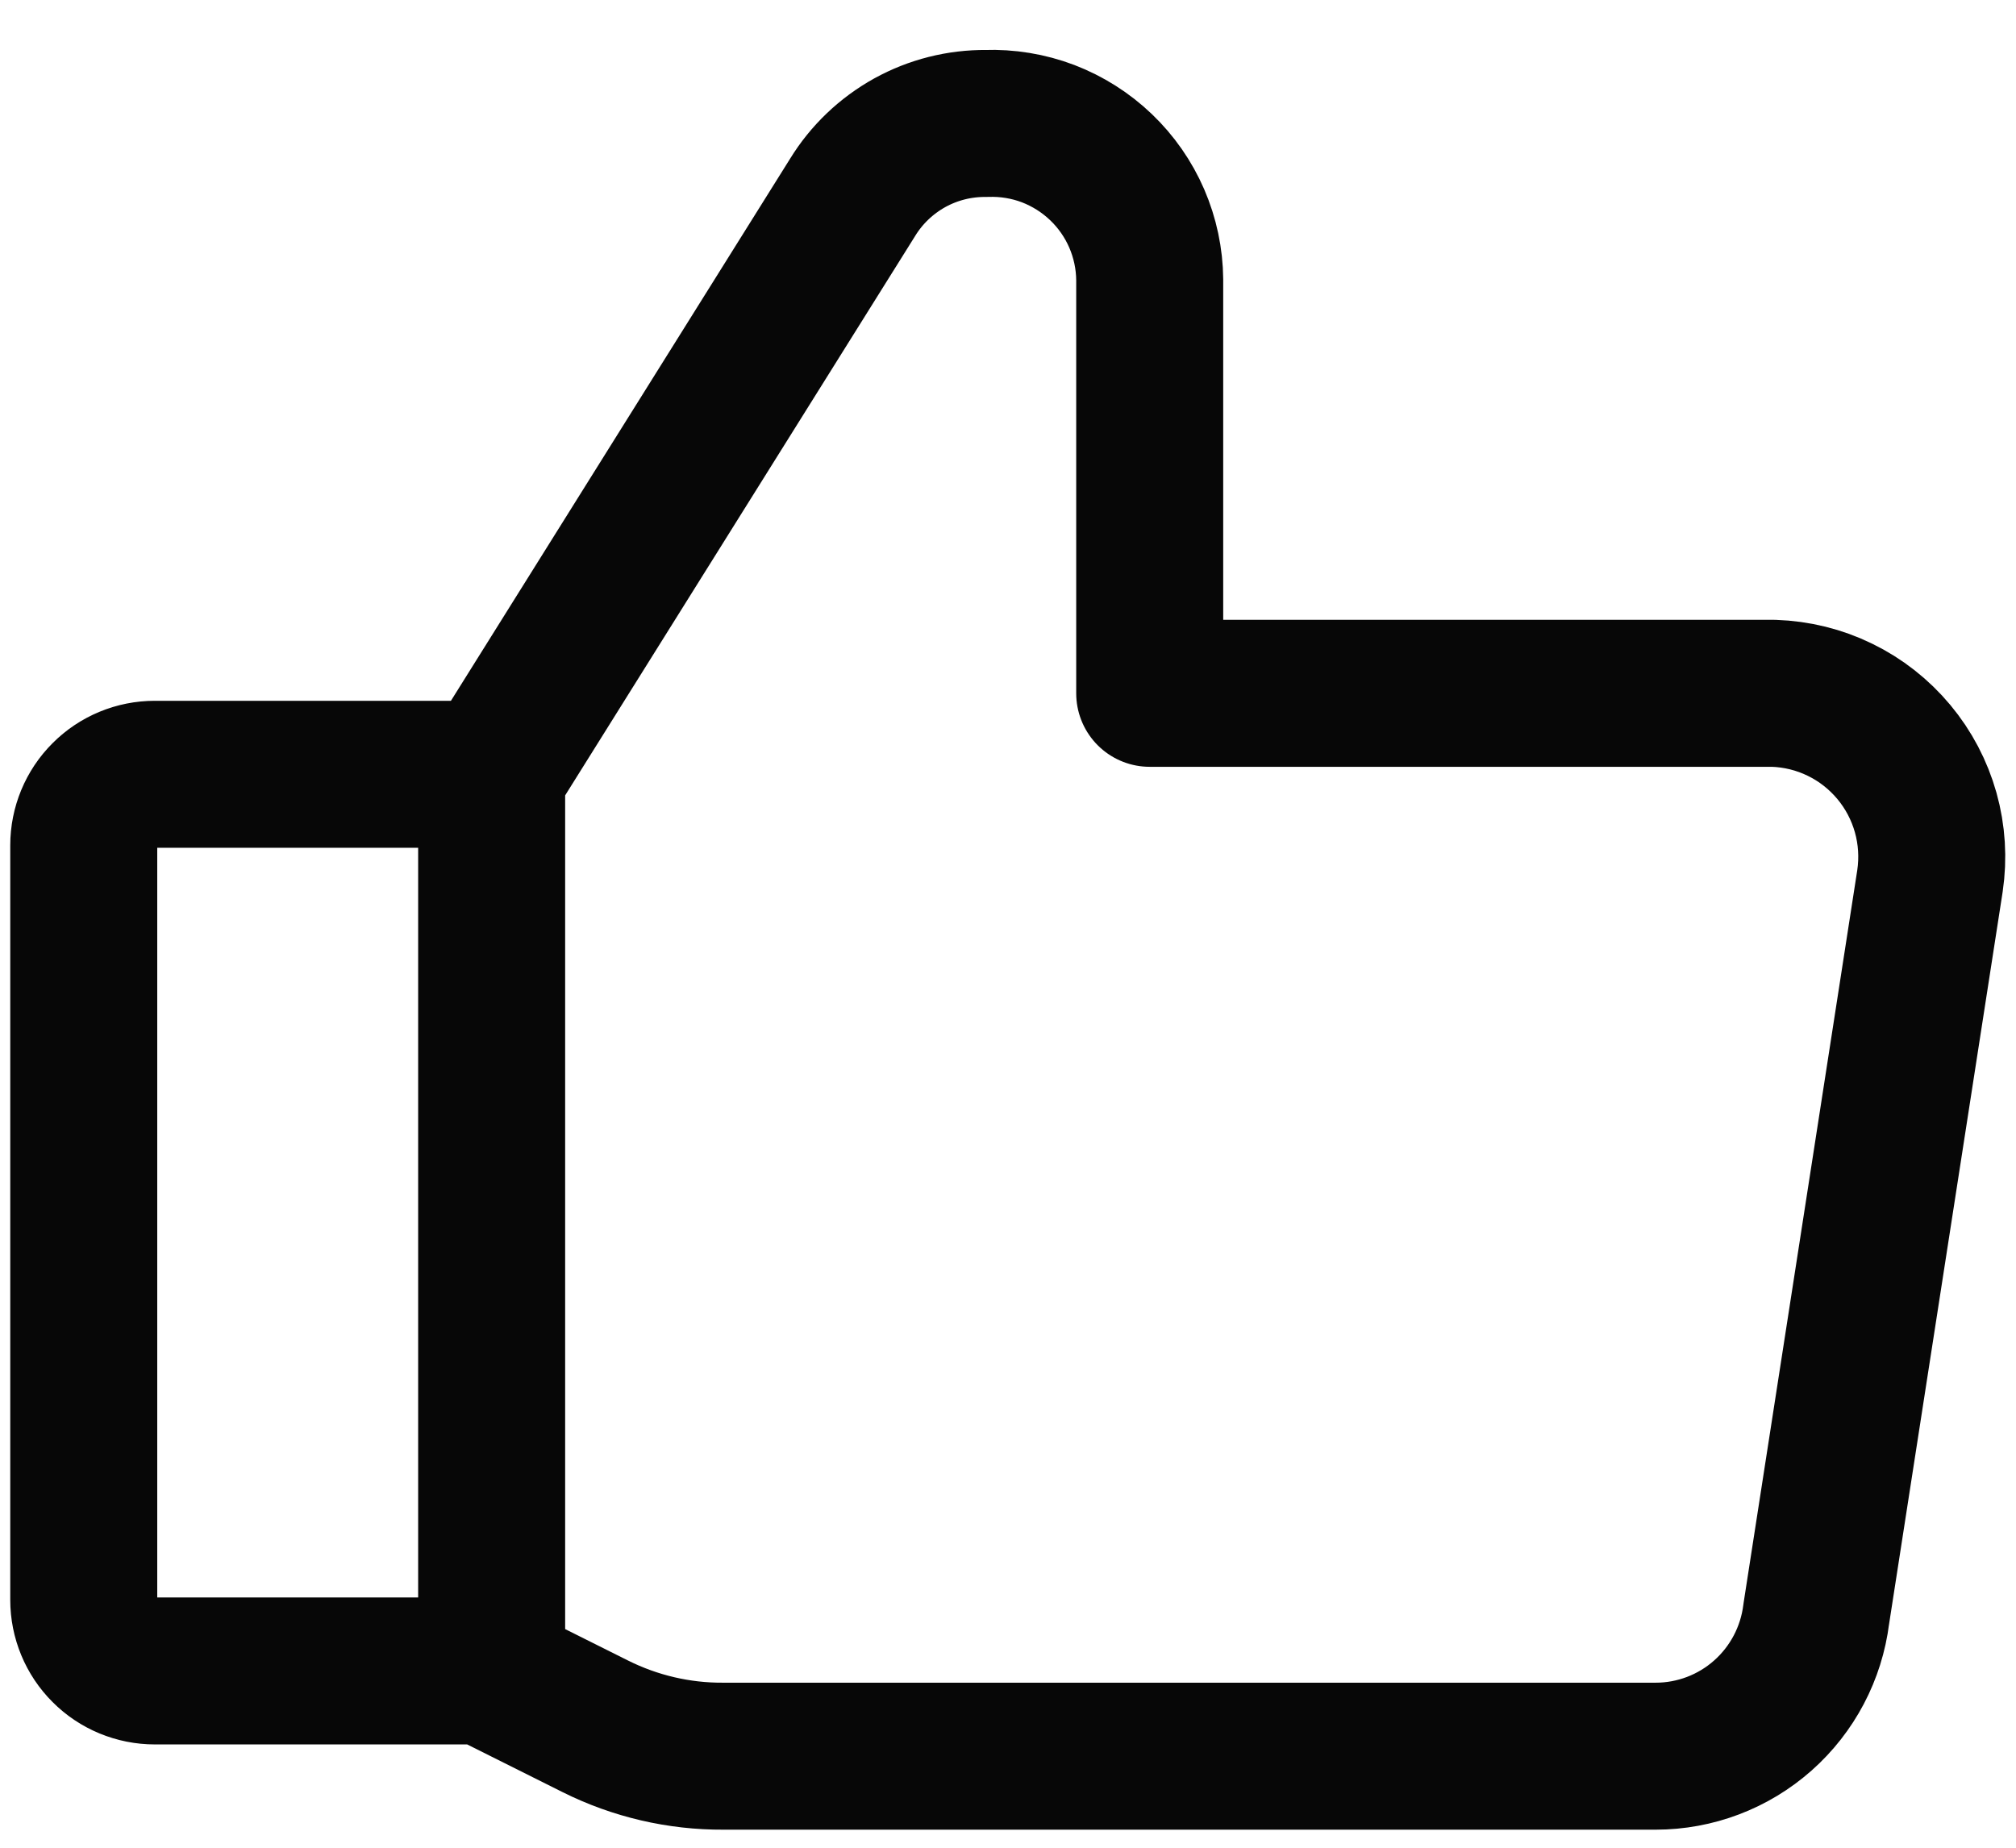 <svg width="24" height="22" viewBox="0 0 24 22" fill="none" xmlns="http://www.w3.org/2000/svg">
<path d="M5.853 9.219L10.15 2.35C10.317 2.078 10.551 1.855 10.83 1.7C11.109 1.546 11.422 1.467 11.741 1.47C11.992 1.461 12.242 1.502 12.477 1.591C12.711 1.681 12.925 1.816 13.107 1.99C13.288 2.163 13.433 2.371 13.533 2.602C13.632 2.832 13.685 3.08 13.687 3.331V8.255H21.114C21.389 8.264 21.658 8.33 21.905 8.451C22.152 8.571 22.37 8.743 22.546 8.954C22.722 9.165 22.851 9.411 22.925 9.675C22.999 9.939 23.016 10.216 22.976 10.488L21.622 19.218C21.564 19.685 21.338 20.114 20.986 20.426C20.634 20.738 20.18 20.91 19.71 20.91H8.611C8.083 20.913 7.561 20.791 7.088 20.555L5.87 19.946M5.853 9.219V19.895H1.843C1.619 19.895 1.403 19.806 1.245 19.647C1.086 19.489 0.997 19.273 0.997 19.049V10.065C0.997 9.841 1.086 9.625 1.245 9.467C1.403 9.308 1.619 9.219 1.843 9.219L5.853 9.219Z" stroke="#070707" stroke-width="1.75" stroke-linecap="round" stroke-linejoin="round"/>
</svg>

